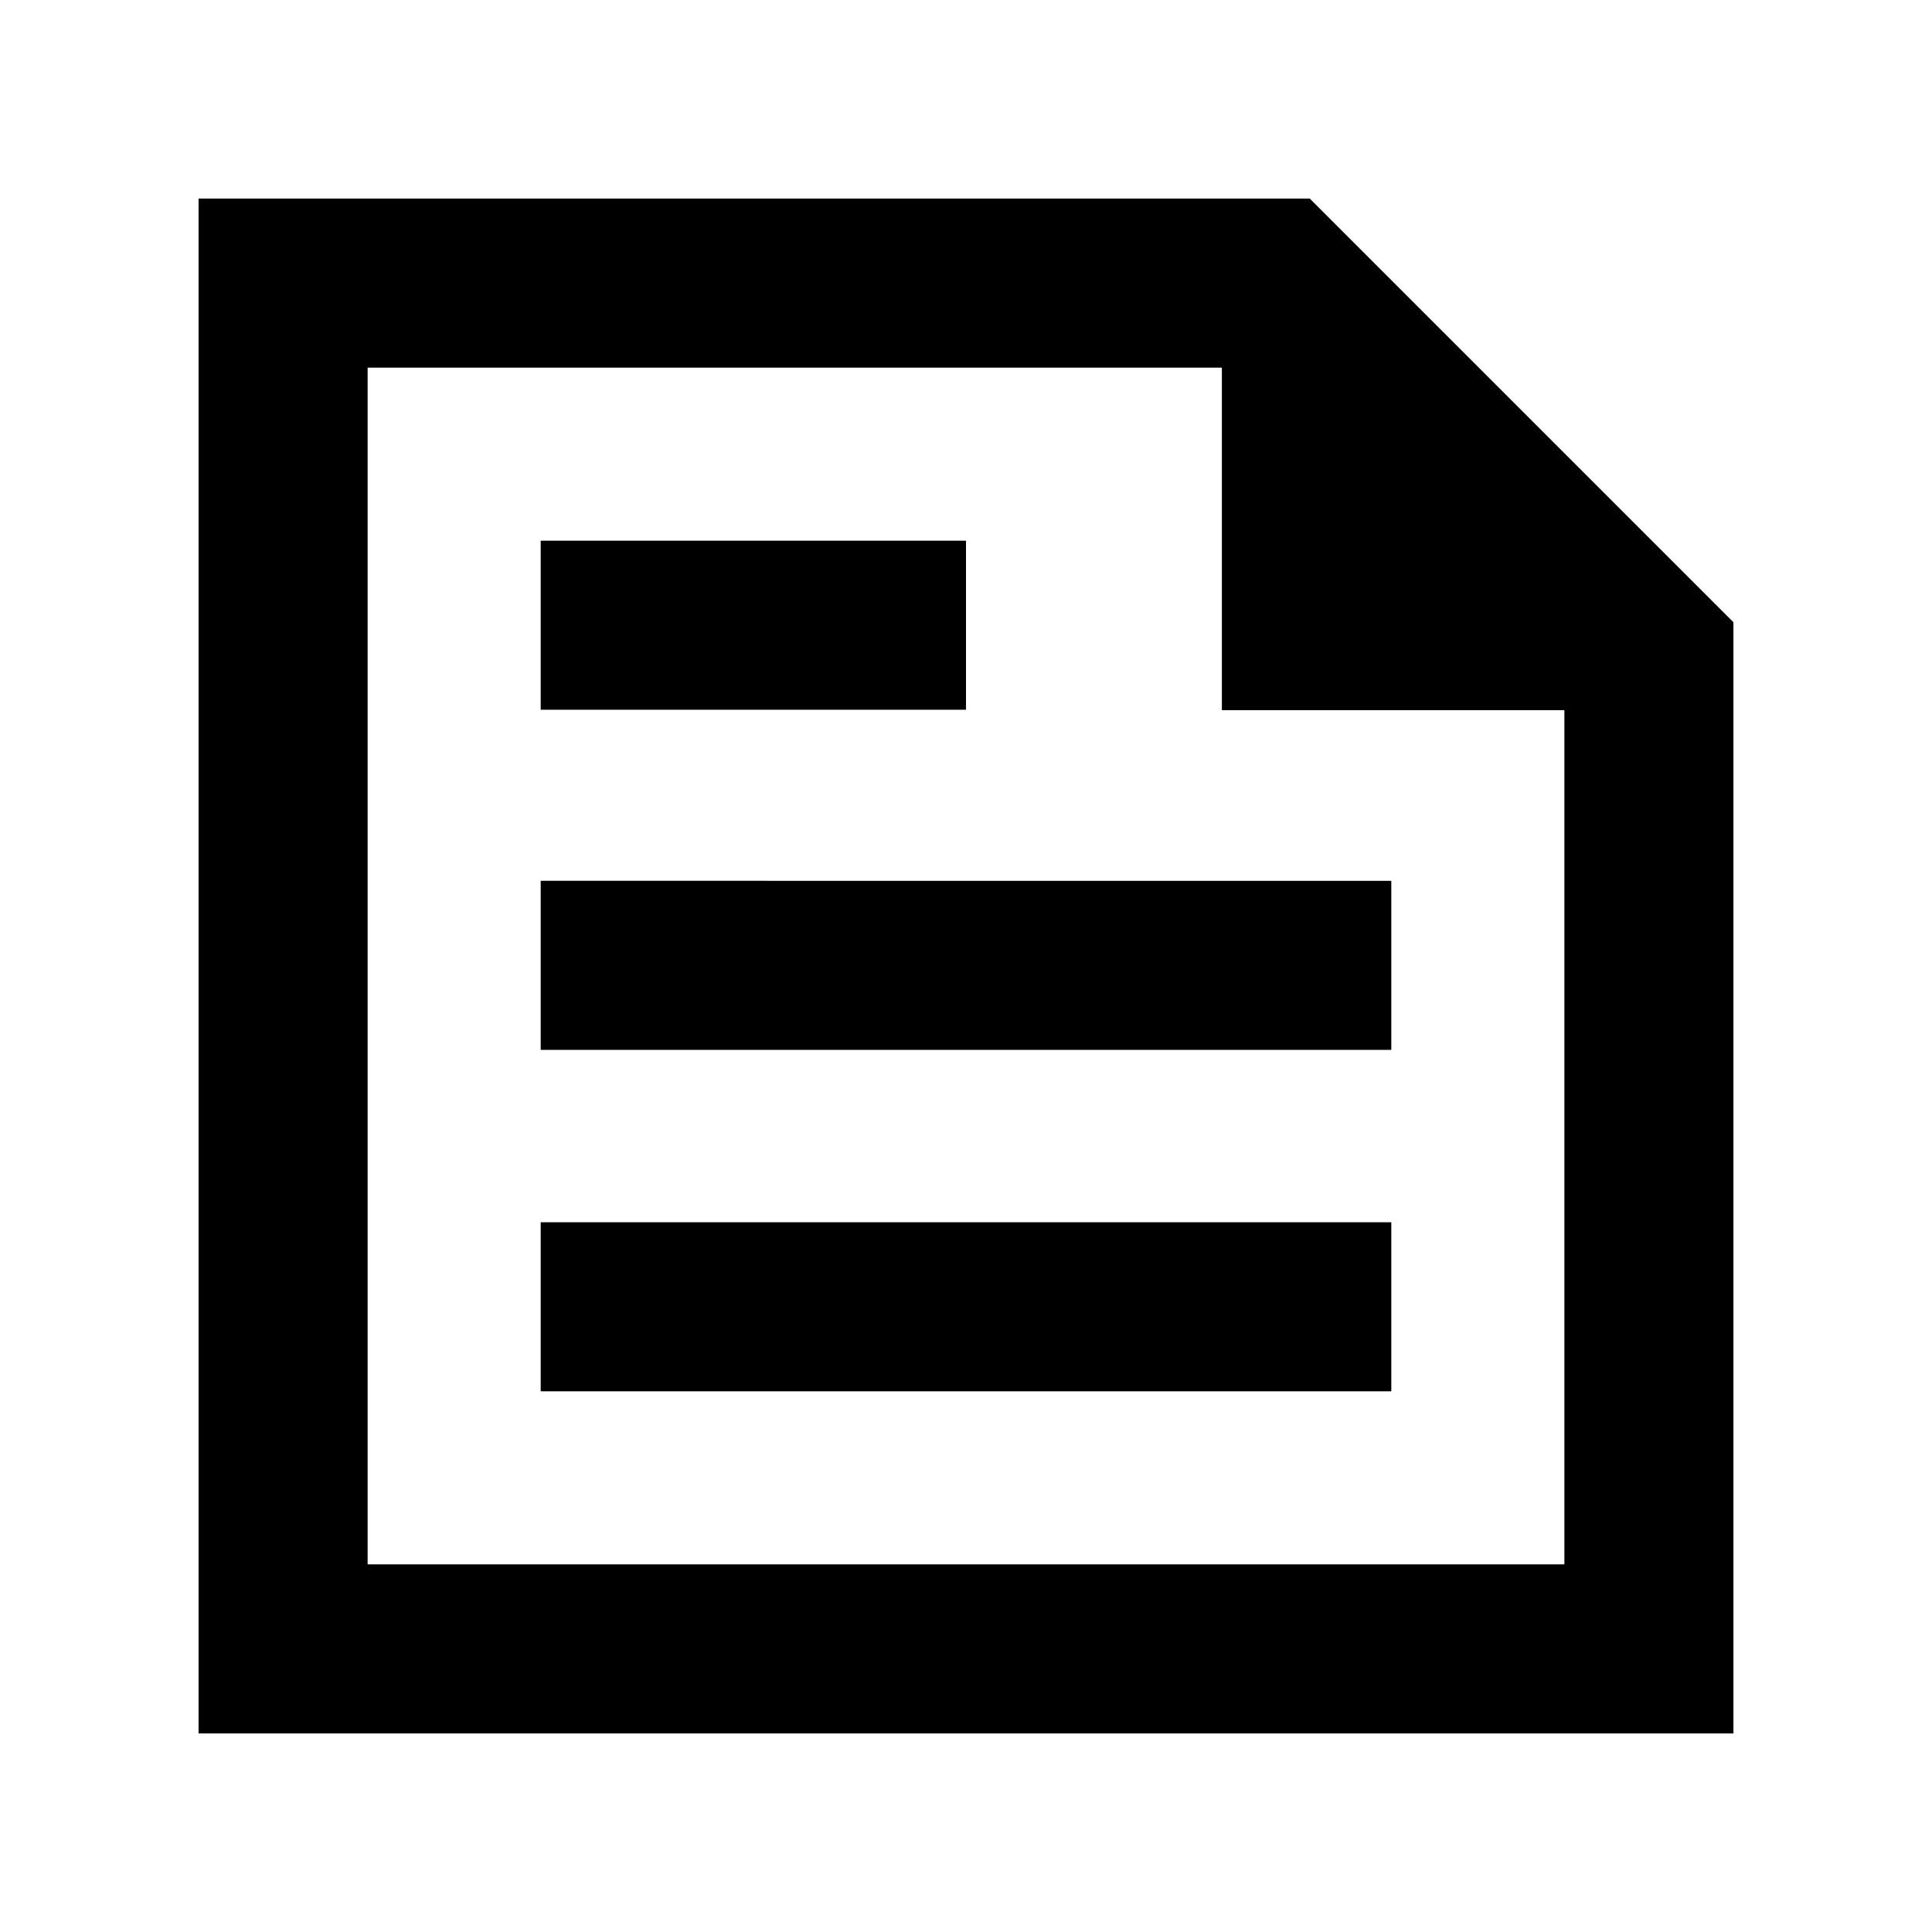 <svg xmlns="http://www.w3.org/2000/svg" height="40" viewBox="0 -960 960 960" width="40"><path d="M98.67-98.67v-762.66h552.14l210.52 210.52v552.14H98.67Zm84-84h594.66v-424.47H607.14v-170.19H182.67v594.66Zm86-86h422.66v-84H268.67v84Zm0-338.66H480v-84H268.67v84Zm0 169h422.66v-84H268.67v84Zm-86-339v170.47-170.47 594.66-594.66Z"/></svg>